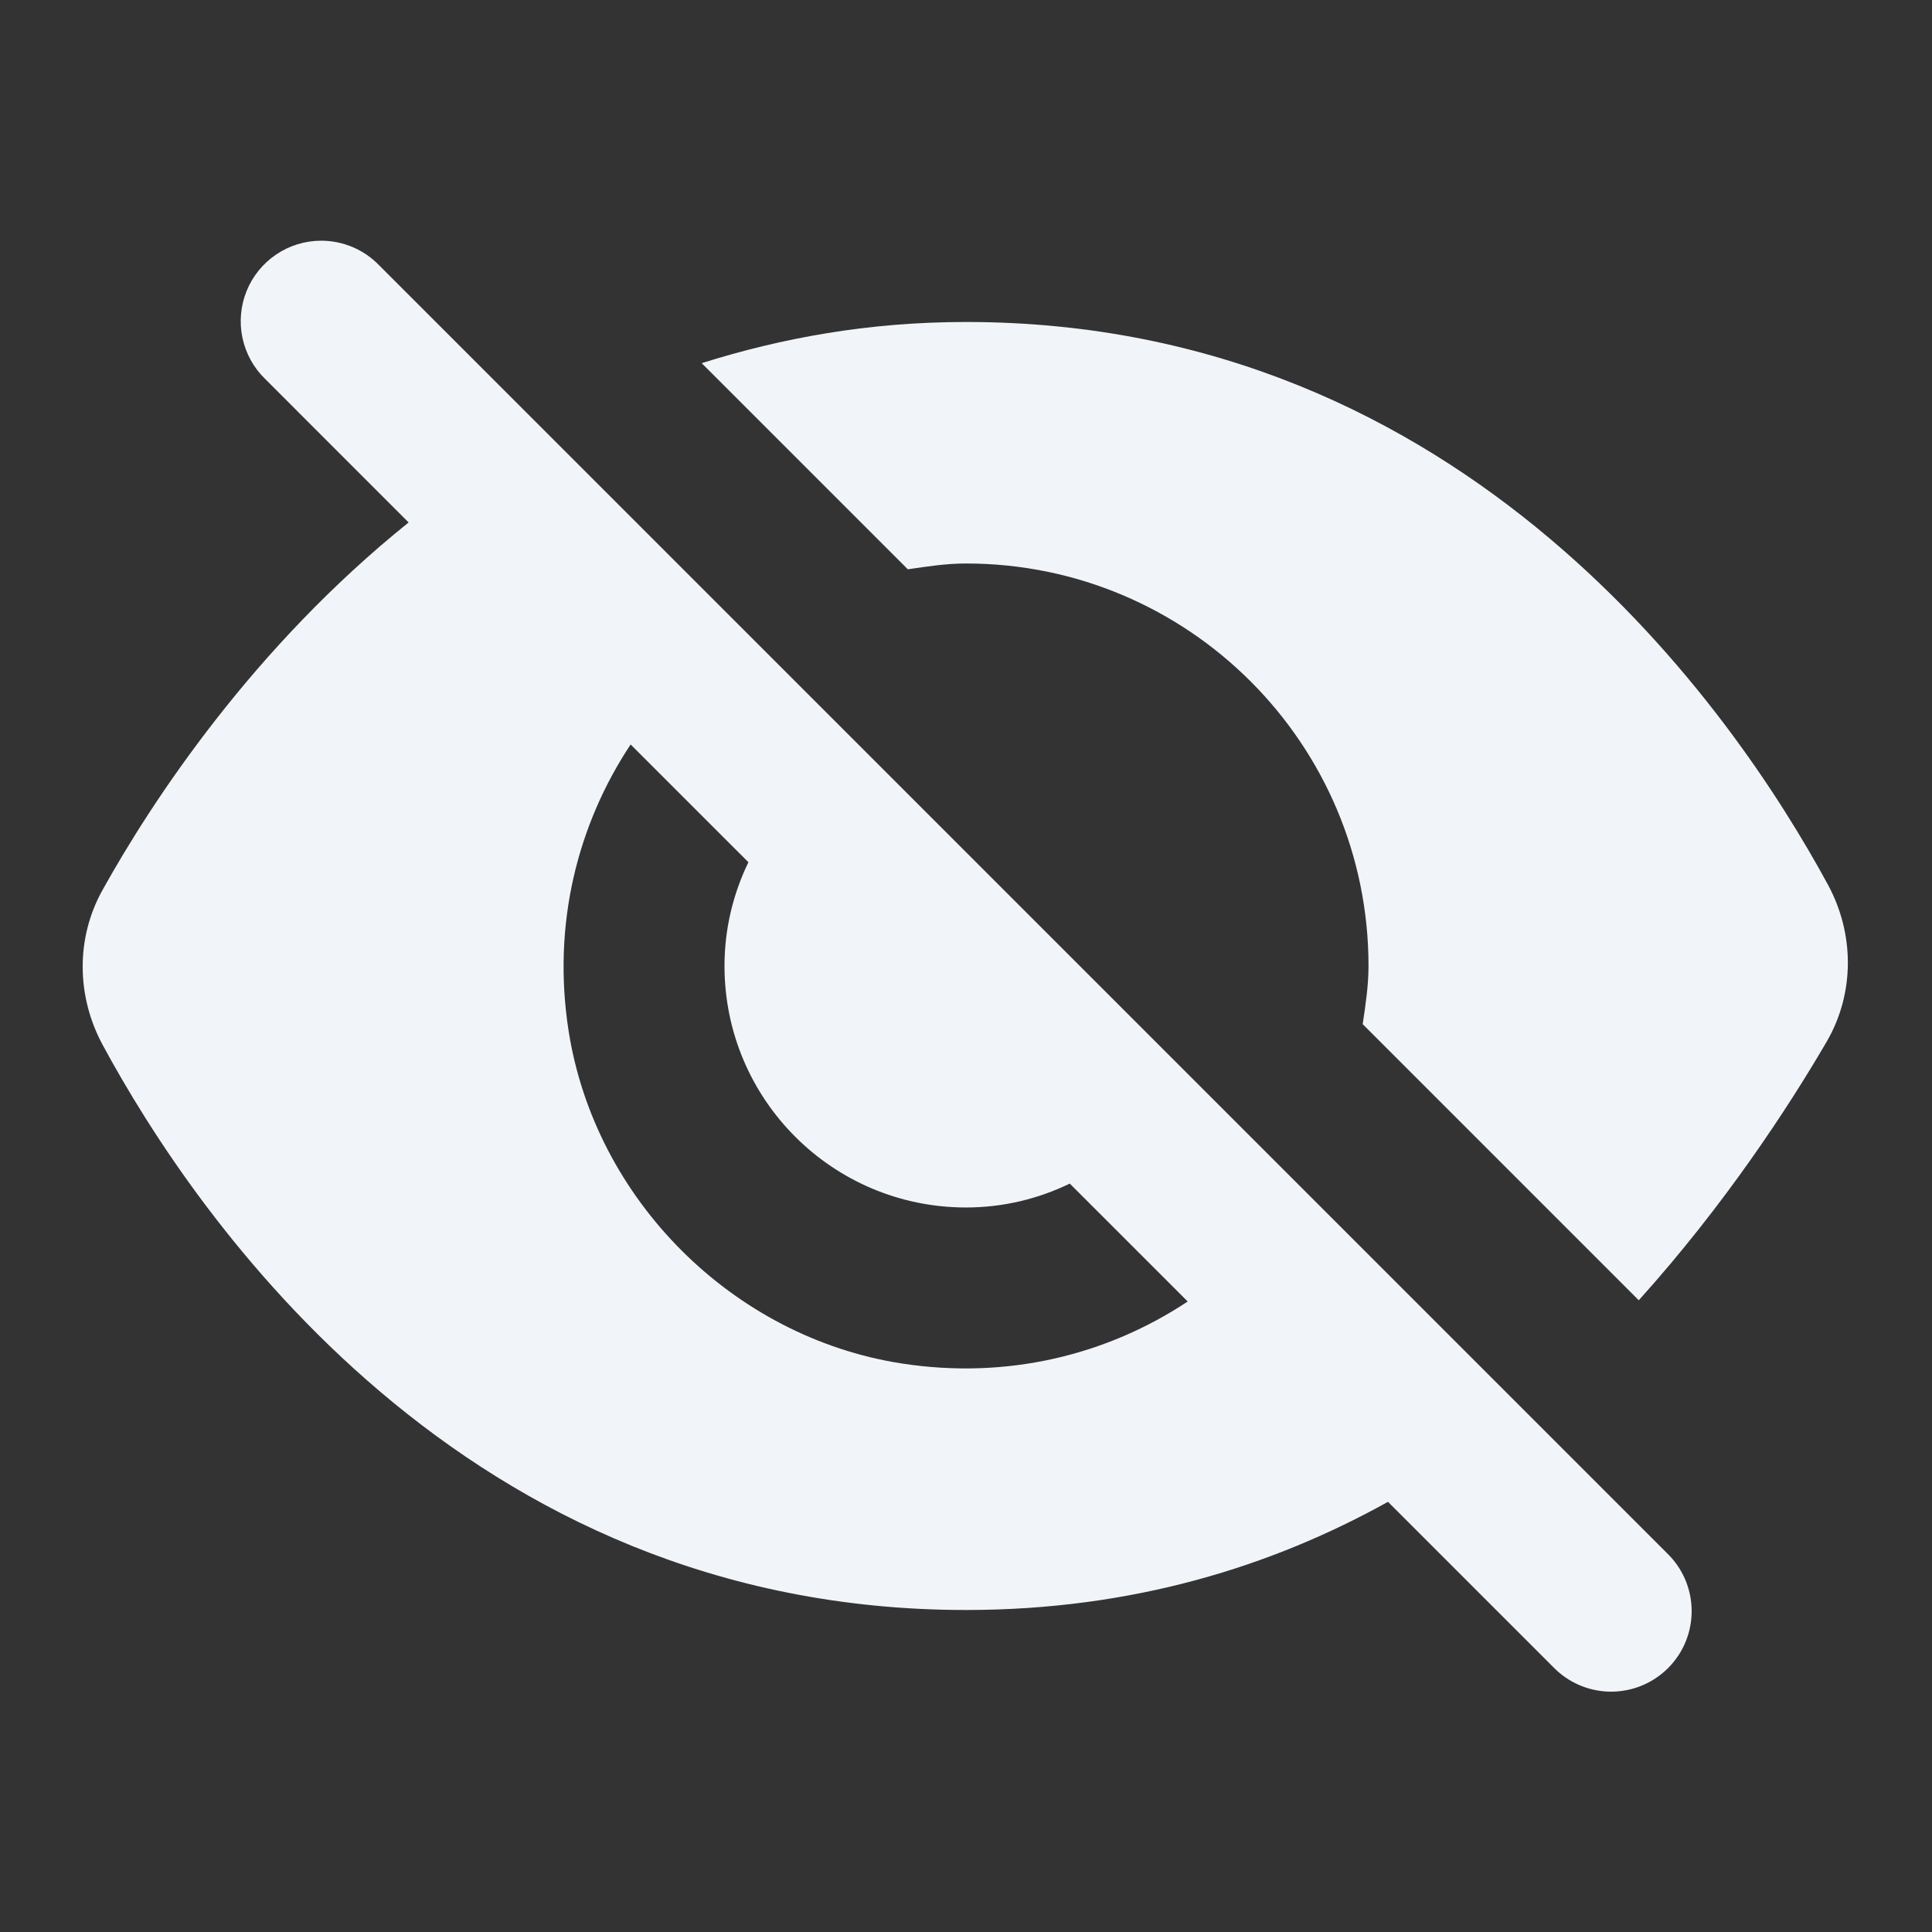 <svg width="85" height="85" viewBox="0 0 85 85" fill="none" xmlns="http://www.w3.org/2000/svg">
<rect x="0" y="0" width="85" height="85" fill="#333333" stroke="none"/>
<path d="M14.132 10.59C13.428 10.59 12.739 10.8 12.155 11.194C11.57 11.587 11.117 12.146 10.851 12.799C10.586 13.452 10.522 14.169 10.666 14.858C10.811 15.548 11.158 16.179 11.663 16.67L17.978 22.986C11.136 28.481 6.699 35.218 4.503 39.172C3.328 41.29 3.366 43.84 4.517 45.972C8.608 53.544 20.368 70.833 42.5 70.833C49.851 70.833 55.98 68.902 61.066 66.074L68.329 73.337C68.656 73.677 69.047 73.948 69.479 74.135C69.912 74.322 70.377 74.421 70.848 74.426C71.32 74.43 71.787 74.341 72.223 74.163C72.659 73.985 73.056 73.722 73.389 73.388C73.722 73.055 73.986 72.659 74.164 72.222C74.342 71.786 74.431 71.319 74.426 70.848C74.421 70.376 74.323 69.911 74.136 69.478C73.949 69.046 73.677 68.655 73.338 68.329L16.671 11.662C16.341 11.323 15.946 11.053 15.51 10.869C15.074 10.685 14.606 10.59 14.132 10.59ZM42.5 14.166C38.208 14.166 34.375 14.873 30.872 15.978L39.941 25.047C40.78 24.923 41.625 24.791 42.5 24.791C52.279 24.791 60.209 32.721 60.209 42.499C60.209 43.374 60.077 44.219 59.953 45.059L72.099 57.206C75.903 52.984 78.687 48.702 80.352 45.854C81.606 43.715 81.6 41.087 80.414 38.909C76.274 31.284 64.526 14.166 42.5 14.166ZM27.745 32.753L32.927 37.934C32.258 39.315 31.875 40.858 31.875 42.499C31.875 48.368 36.632 53.124 42.5 53.124C44.142 53.124 45.685 52.741 47.066 52.073L52.254 57.261C48.735 59.594 44.344 60.712 39.664 59.986C32.234 58.832 26.168 52.766 25.013 45.336C24.288 40.658 25.414 36.271 27.745 32.753Z" fill="#F1F5FA"/>
</svg>
